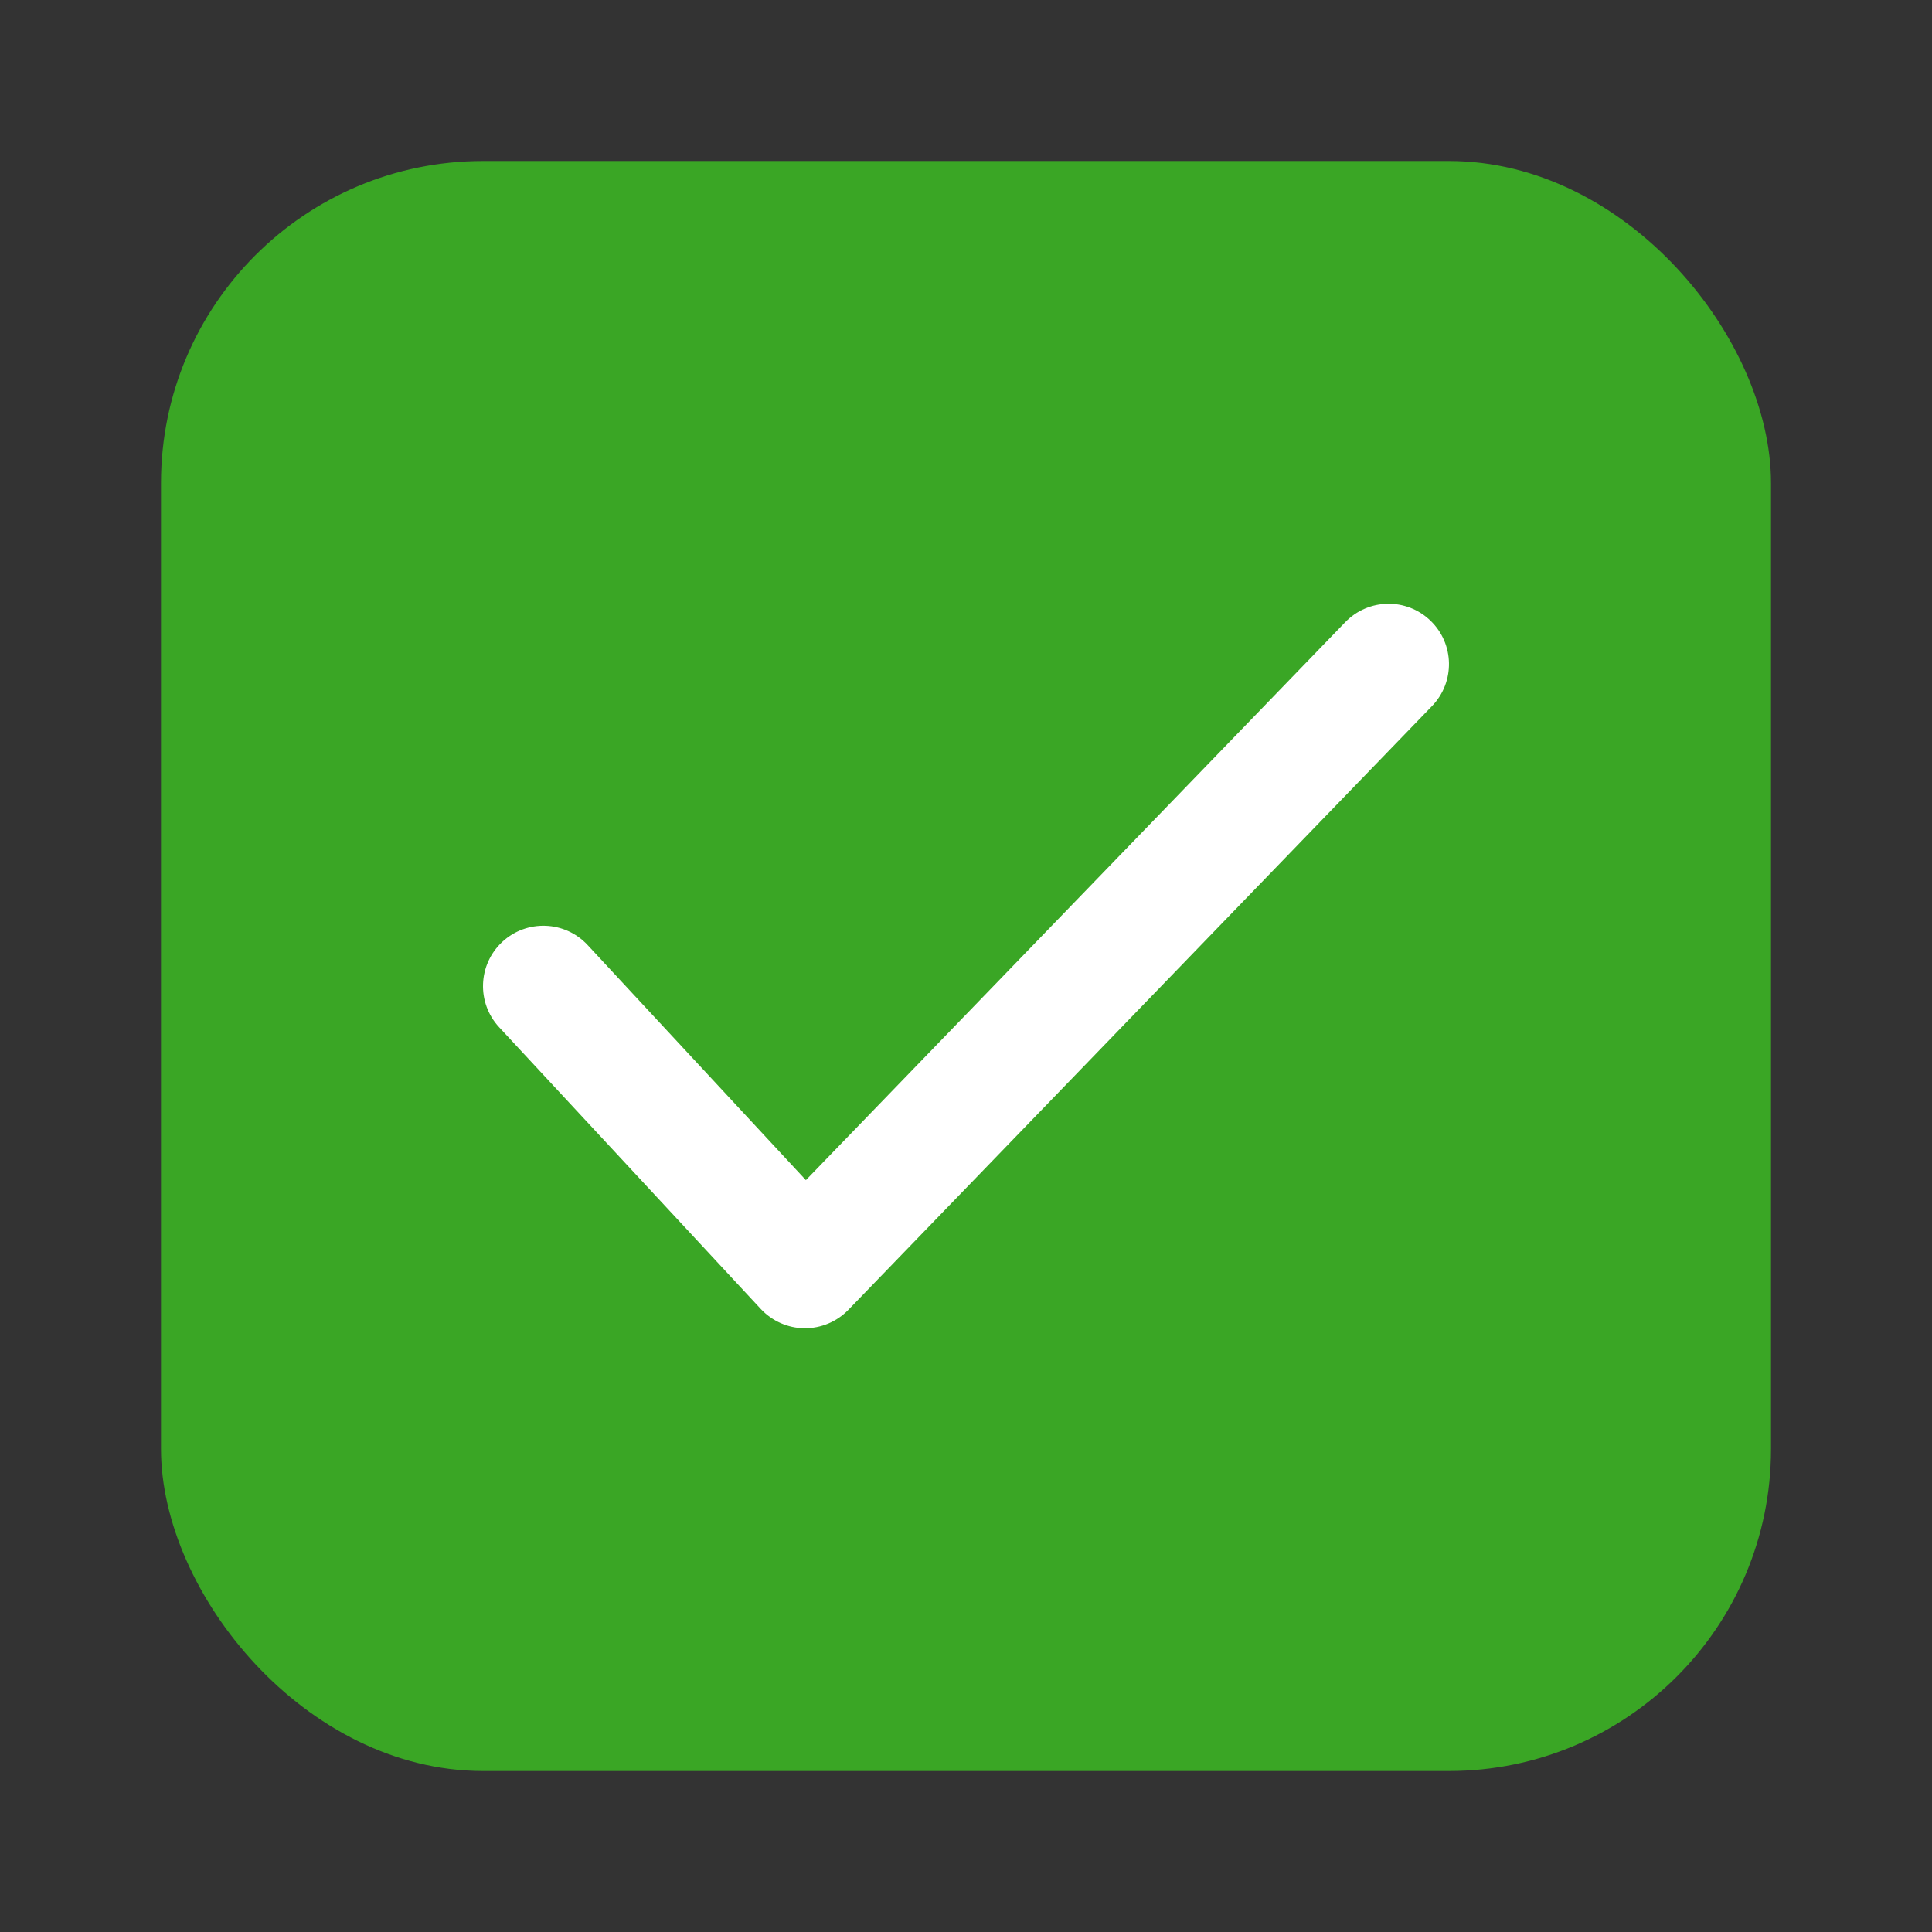 <svg width="24" height="24" viewBox="0 0 24 24" fill="none" xmlns="http://www.w3.org/2000/svg">
<rect x="0" y="0" width="24" height="24" fill="#333333" stroke="none"/>
<rect x="2" y="2" width="20" height="20" rx="4" fill="#3AA625"/>
<path fill-rule="evenodd" clip-rule="evenodd" d="M17.771 7.711C18.069 7.999 18.077 8.473 17.789 8.771L10.539 16.271C10.396 16.419 10.198 16.502 9.992 16.5C9.787 16.498 9.591 16.411 9.45 16.26L6.2 12.76C5.919 12.457 5.936 11.982 6.24 11.7C6.543 11.419 7.018 11.436 7.3 11.74L10.011 14.66L16.711 7.729C16.999 7.431 17.474 7.423 17.771 7.711Z" fill="white"/>
</svg>
